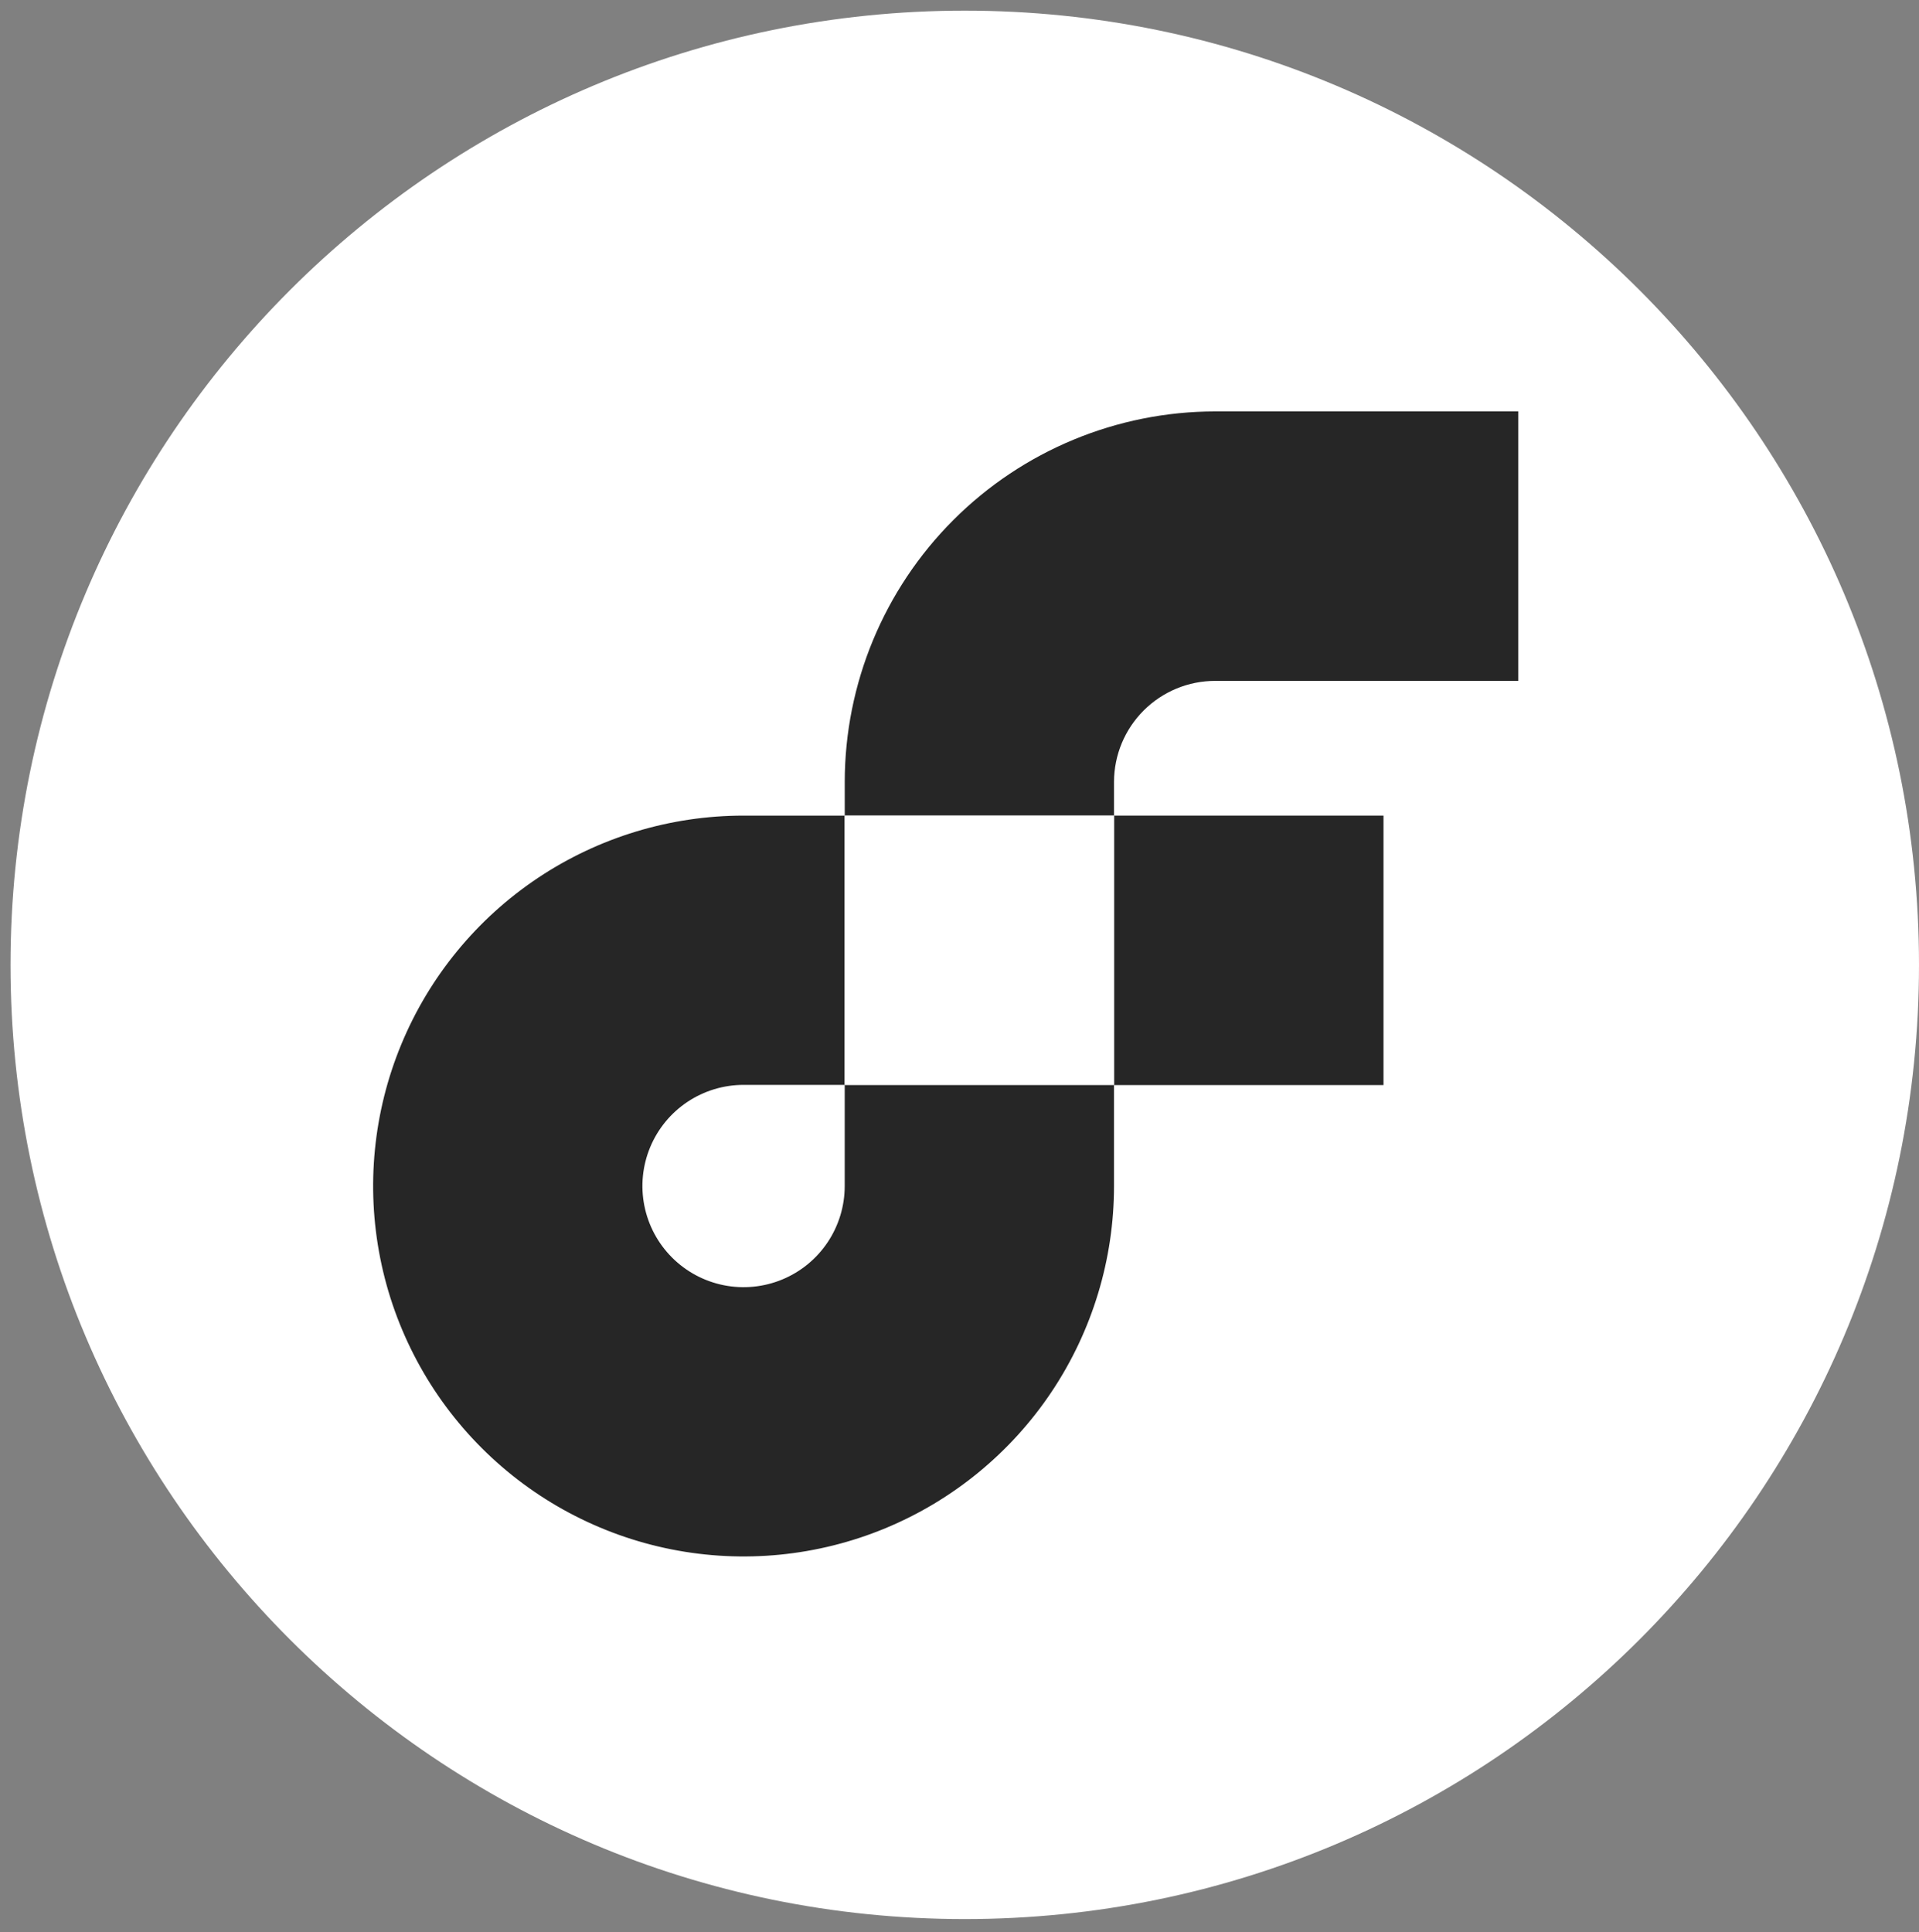 <svg width="146" height="147" viewBox="0 0 146 147" fill="none" xmlns="http://www.w3.org/2000/svg">
<rect x="0" y="0" width="146" height="147" fill="#808080" stroke="none"/>
<path d="M73.4 146.009C113.496 146.009 146 113.505 146 73.409C146 33.313 113.496 0.81 73.4 0.81C33.305 0.81 0.801 33.313 0.801 73.409C0.801 113.505 33.305 146.009 73.4 146.009Z" fill="white"/>
<path d="M105.258 62.054H84.756V82.556H105.258V62.054Z" fill="#262626"/>
<path d="M64.267 90.237C64.267 91.759 63.816 93.247 62.971 94.512C62.125 95.778 60.923 96.764 59.517 97.347C58.111 97.929 56.563 98.082 55.071 97.785C53.578 97.488 52.206 96.755 51.13 95.678C50.054 94.602 49.321 93.231 49.024 91.738C48.727 90.245 48.88 88.698 49.462 87.292C50.044 85.886 51.031 84.684 52.296 83.838C53.562 82.993 55.05 82.541 56.572 82.541H64.267V62.054H56.572C50.998 62.054 45.549 63.707 40.914 66.803C36.279 69.9 32.667 74.302 30.534 79.452C28.401 84.601 27.843 90.268 28.93 95.735C30.018 101.202 32.702 106.224 36.643 110.165C40.585 114.107 45.607 116.791 51.074 117.879C56.541 118.966 62.207 118.408 67.357 116.275C72.507 114.142 76.909 110.529 80.005 105.895C83.102 101.26 84.755 95.811 84.755 90.237V82.541H64.267V90.237Z" fill="#262626"/>
<path d="M92.452 51.804H115.509V31.302H92.452C84.979 31.309 77.815 34.281 72.532 39.565C67.248 44.849 64.276 52.013 64.269 59.485V62.055H84.756V59.485C84.76 57.447 85.573 55.493 87.015 54.053C88.458 52.613 90.413 51.804 92.452 51.804Z" fill="#262626"/>
<path d="M64.269 82.541H84.756V62.054H64.269V82.541Z" fill="white"/>
</svg>
